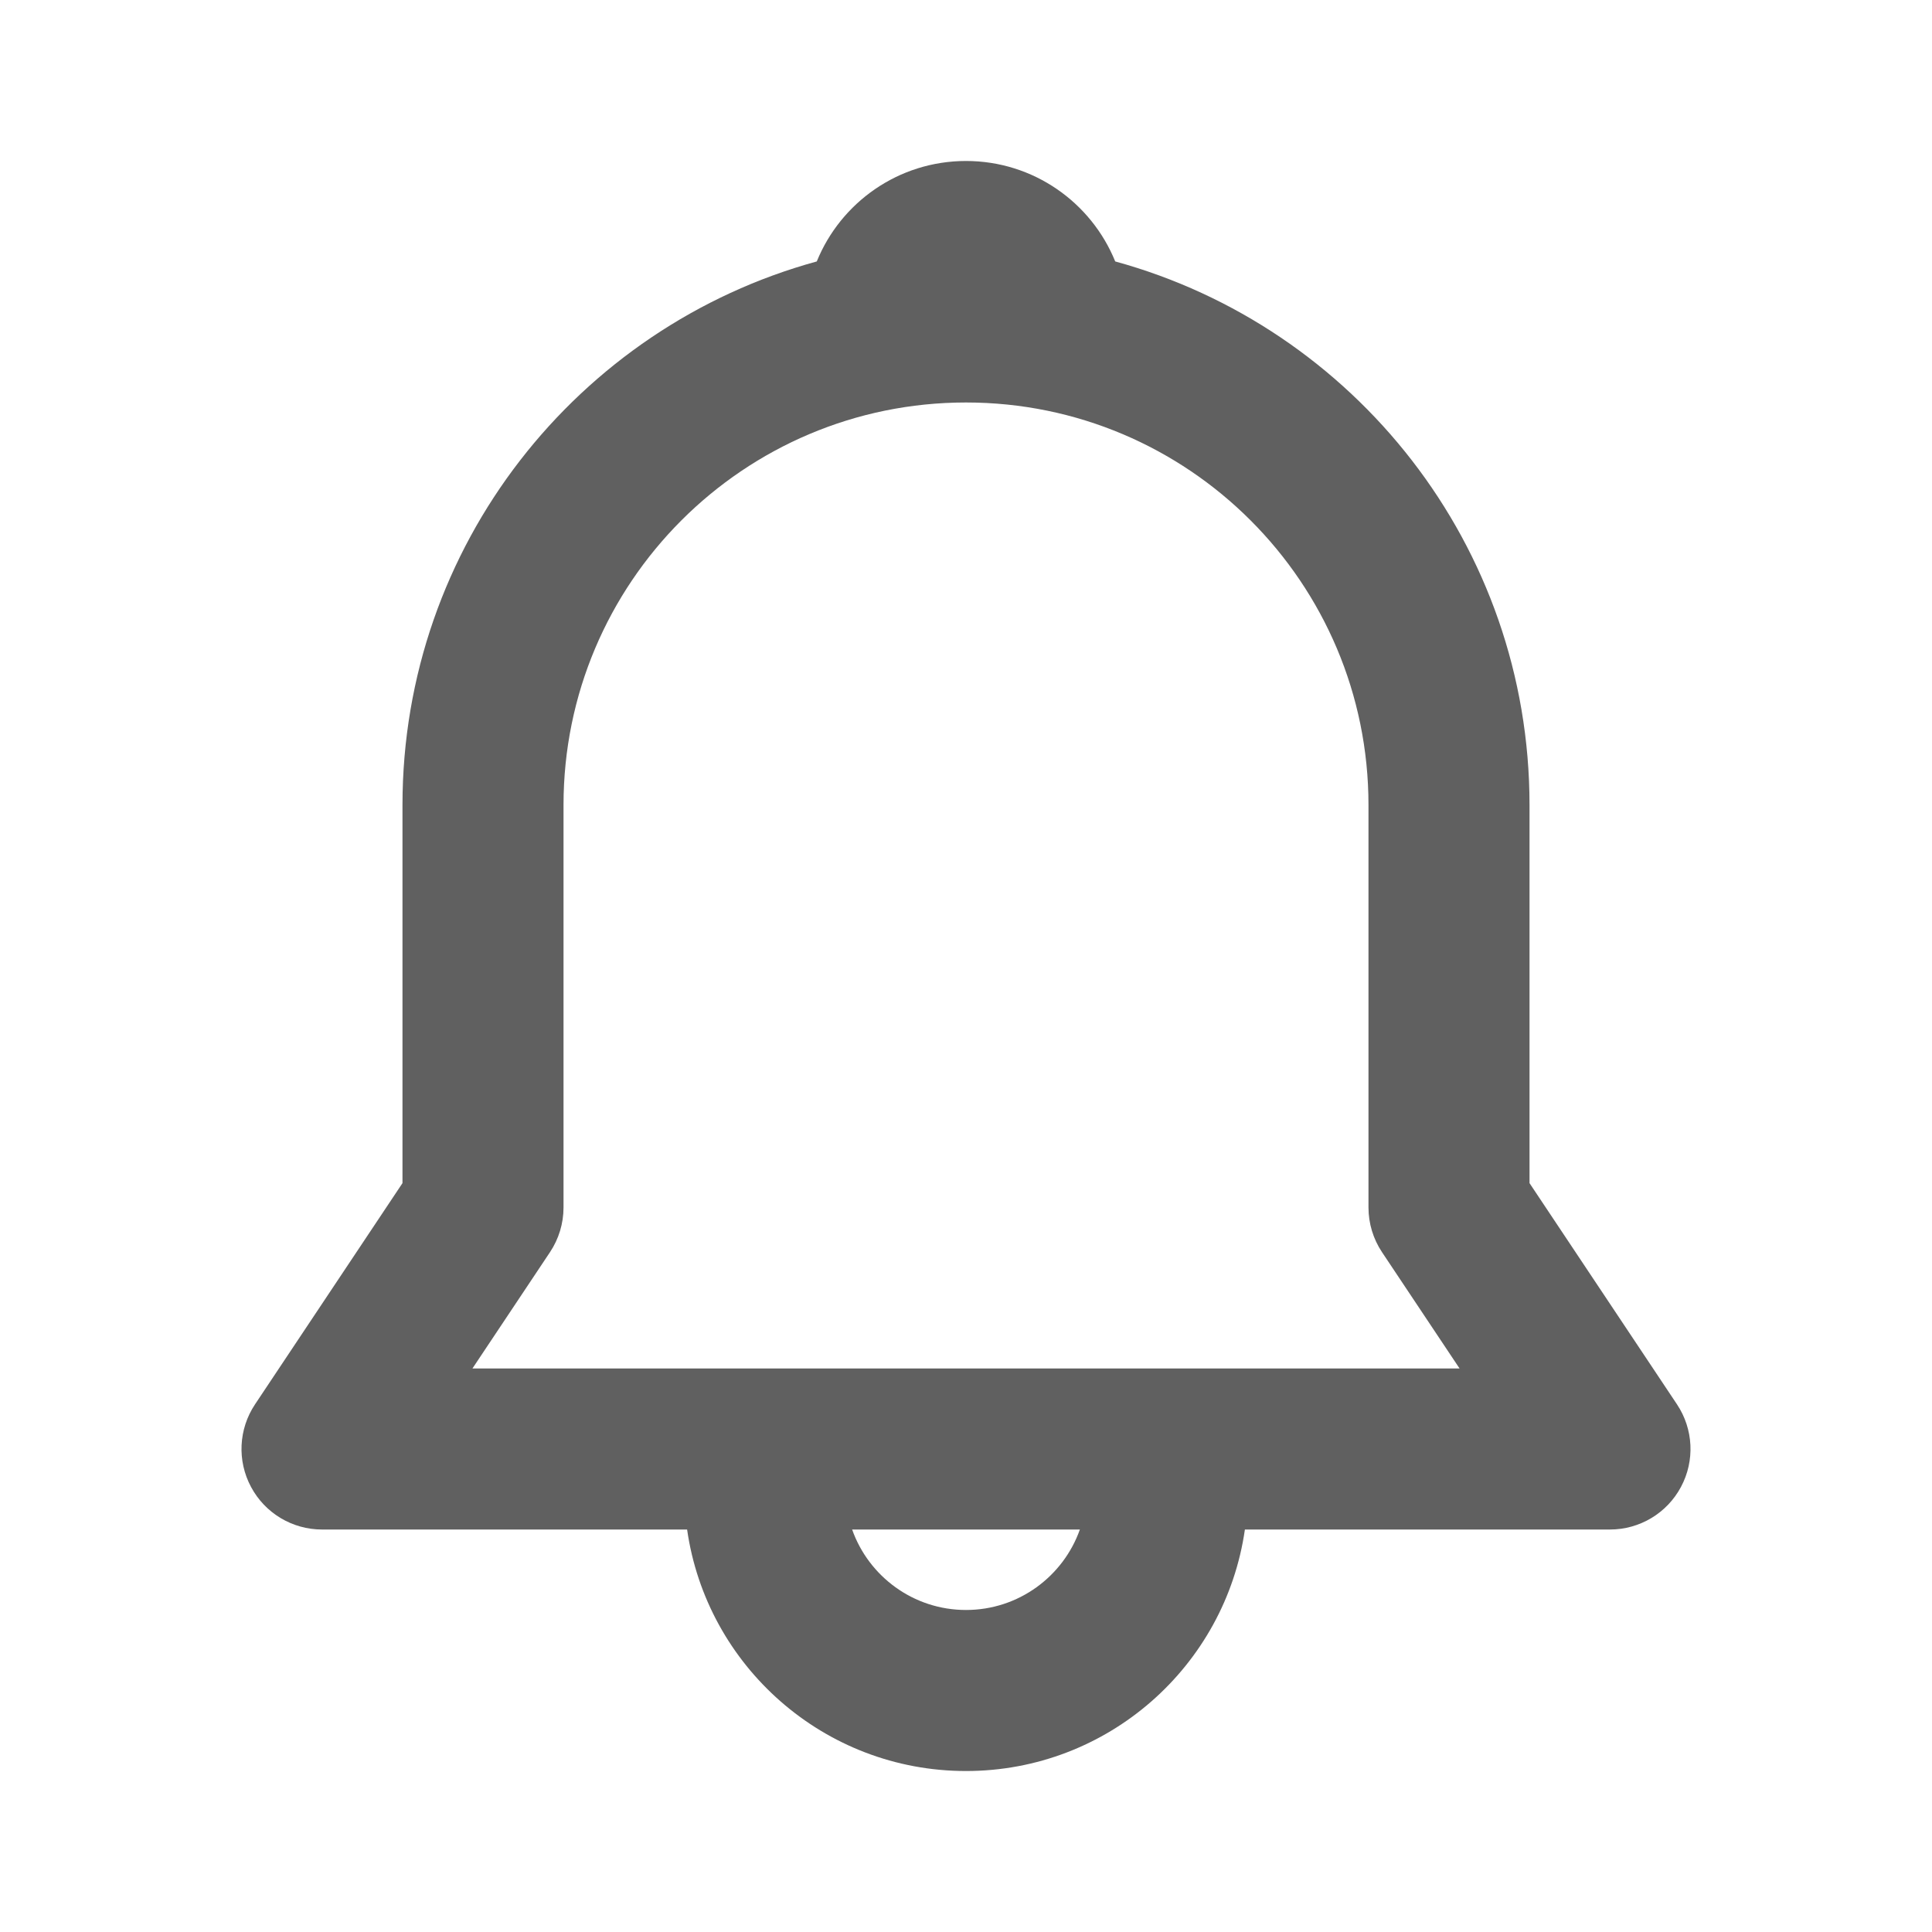 <svg width="34" height="34" viewBox="0 0 34 34" fill="none" xmlns="http://www.w3.org/2000/svg">
<path d="M14.374 4.601C14.795 3.564 15.812 2.833 17 2.833C18.188 2.833 19.205 3.564 19.626 4.601C23.829 5.753 26.917 9.599 26.917 14.167V20.821L29.512 24.714C29.802 25.149 29.829 25.708 29.582 26.168C29.336 26.629 28.856 26.917 28.333 26.917H21.908C21.564 29.319 19.498 31.167 17 31.167C14.502 31.167 12.436 29.319 12.092 26.917H5.667C5.144 26.917 4.664 26.629 4.418 26.168C4.171 25.708 4.198 25.149 4.488 24.714L7.083 20.821V14.167C7.083 9.599 10.171 5.753 14.374 4.601ZM14.996 26.917C15.288 27.742 16.075 28.333 17 28.333C17.925 28.333 18.712 27.742 19.004 26.917H14.996ZM17 7.083C13.088 7.083 9.917 10.255 9.917 14.167V21.25C9.917 21.53 9.834 21.803 9.679 22.036L8.314 24.083H25.686L24.321 22.036C24.166 21.803 24.083 21.53 24.083 21.25V14.167C24.083 10.255 20.912 7.083 17 7.083Z" fill="#606060"/>
</svg>
